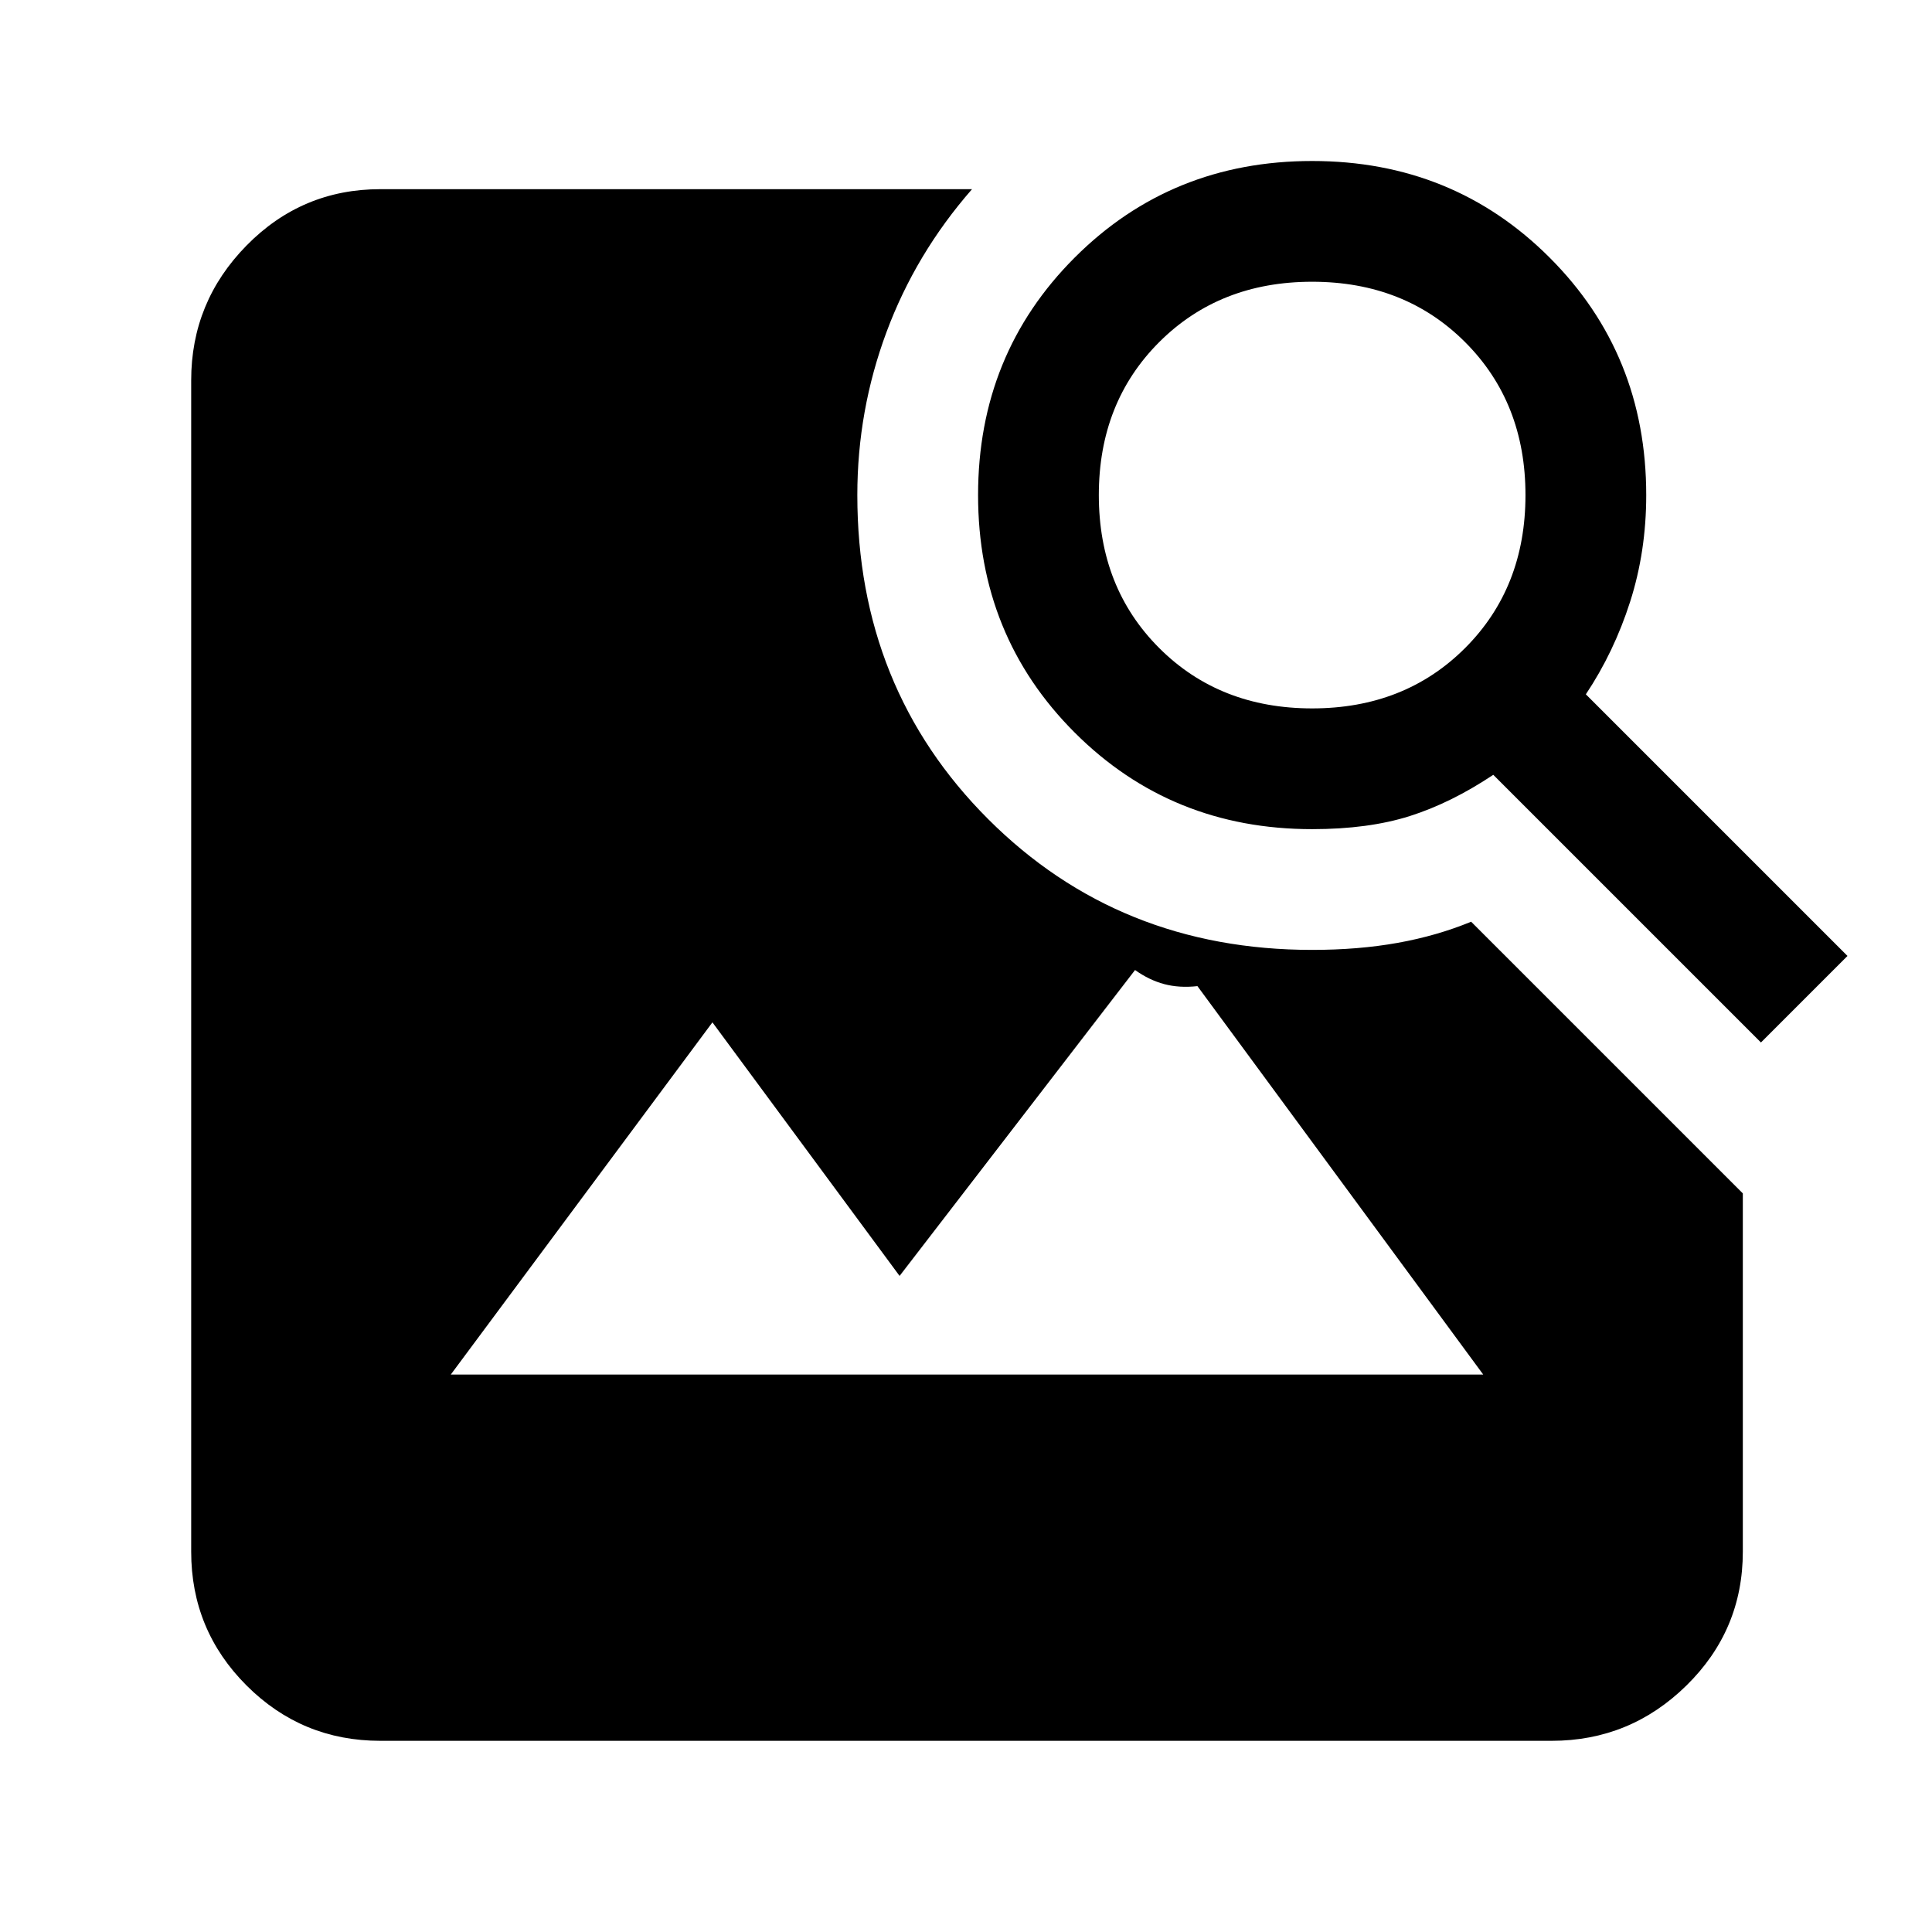 <svg xmlns="http://www.w3.org/2000/svg" width="48" height="48" viewBox="0 -960 960 960"><path d="M189-95q-39 0-66.5-27.5T95-189v-582q0-39 27.5-67t66.5-28h294q-28 32-42.5 71T426-714q0 96 65 161t161 65q23 0 42.5-3.5T731-502l135 135v178q0 39-28 66.5T771-95H189Zm686-347L742-575q-21 14-41.5 20.5T652-548q-70 0-118-48t-48-118q0-70 48-118t118-48q70 0 118 48t48 118q0 28-8 53t-22 46l130 130-43 43ZM652-608q46 0 76-30t30-76q0-46-30-76t-76-30q-46 0-76 30t-30 76q0 46 30 76t76 30ZM224-277h513L595-470q-9 1-16.5-1t-14.5-7L447-326l-93-126-130 175Z"/></svg>